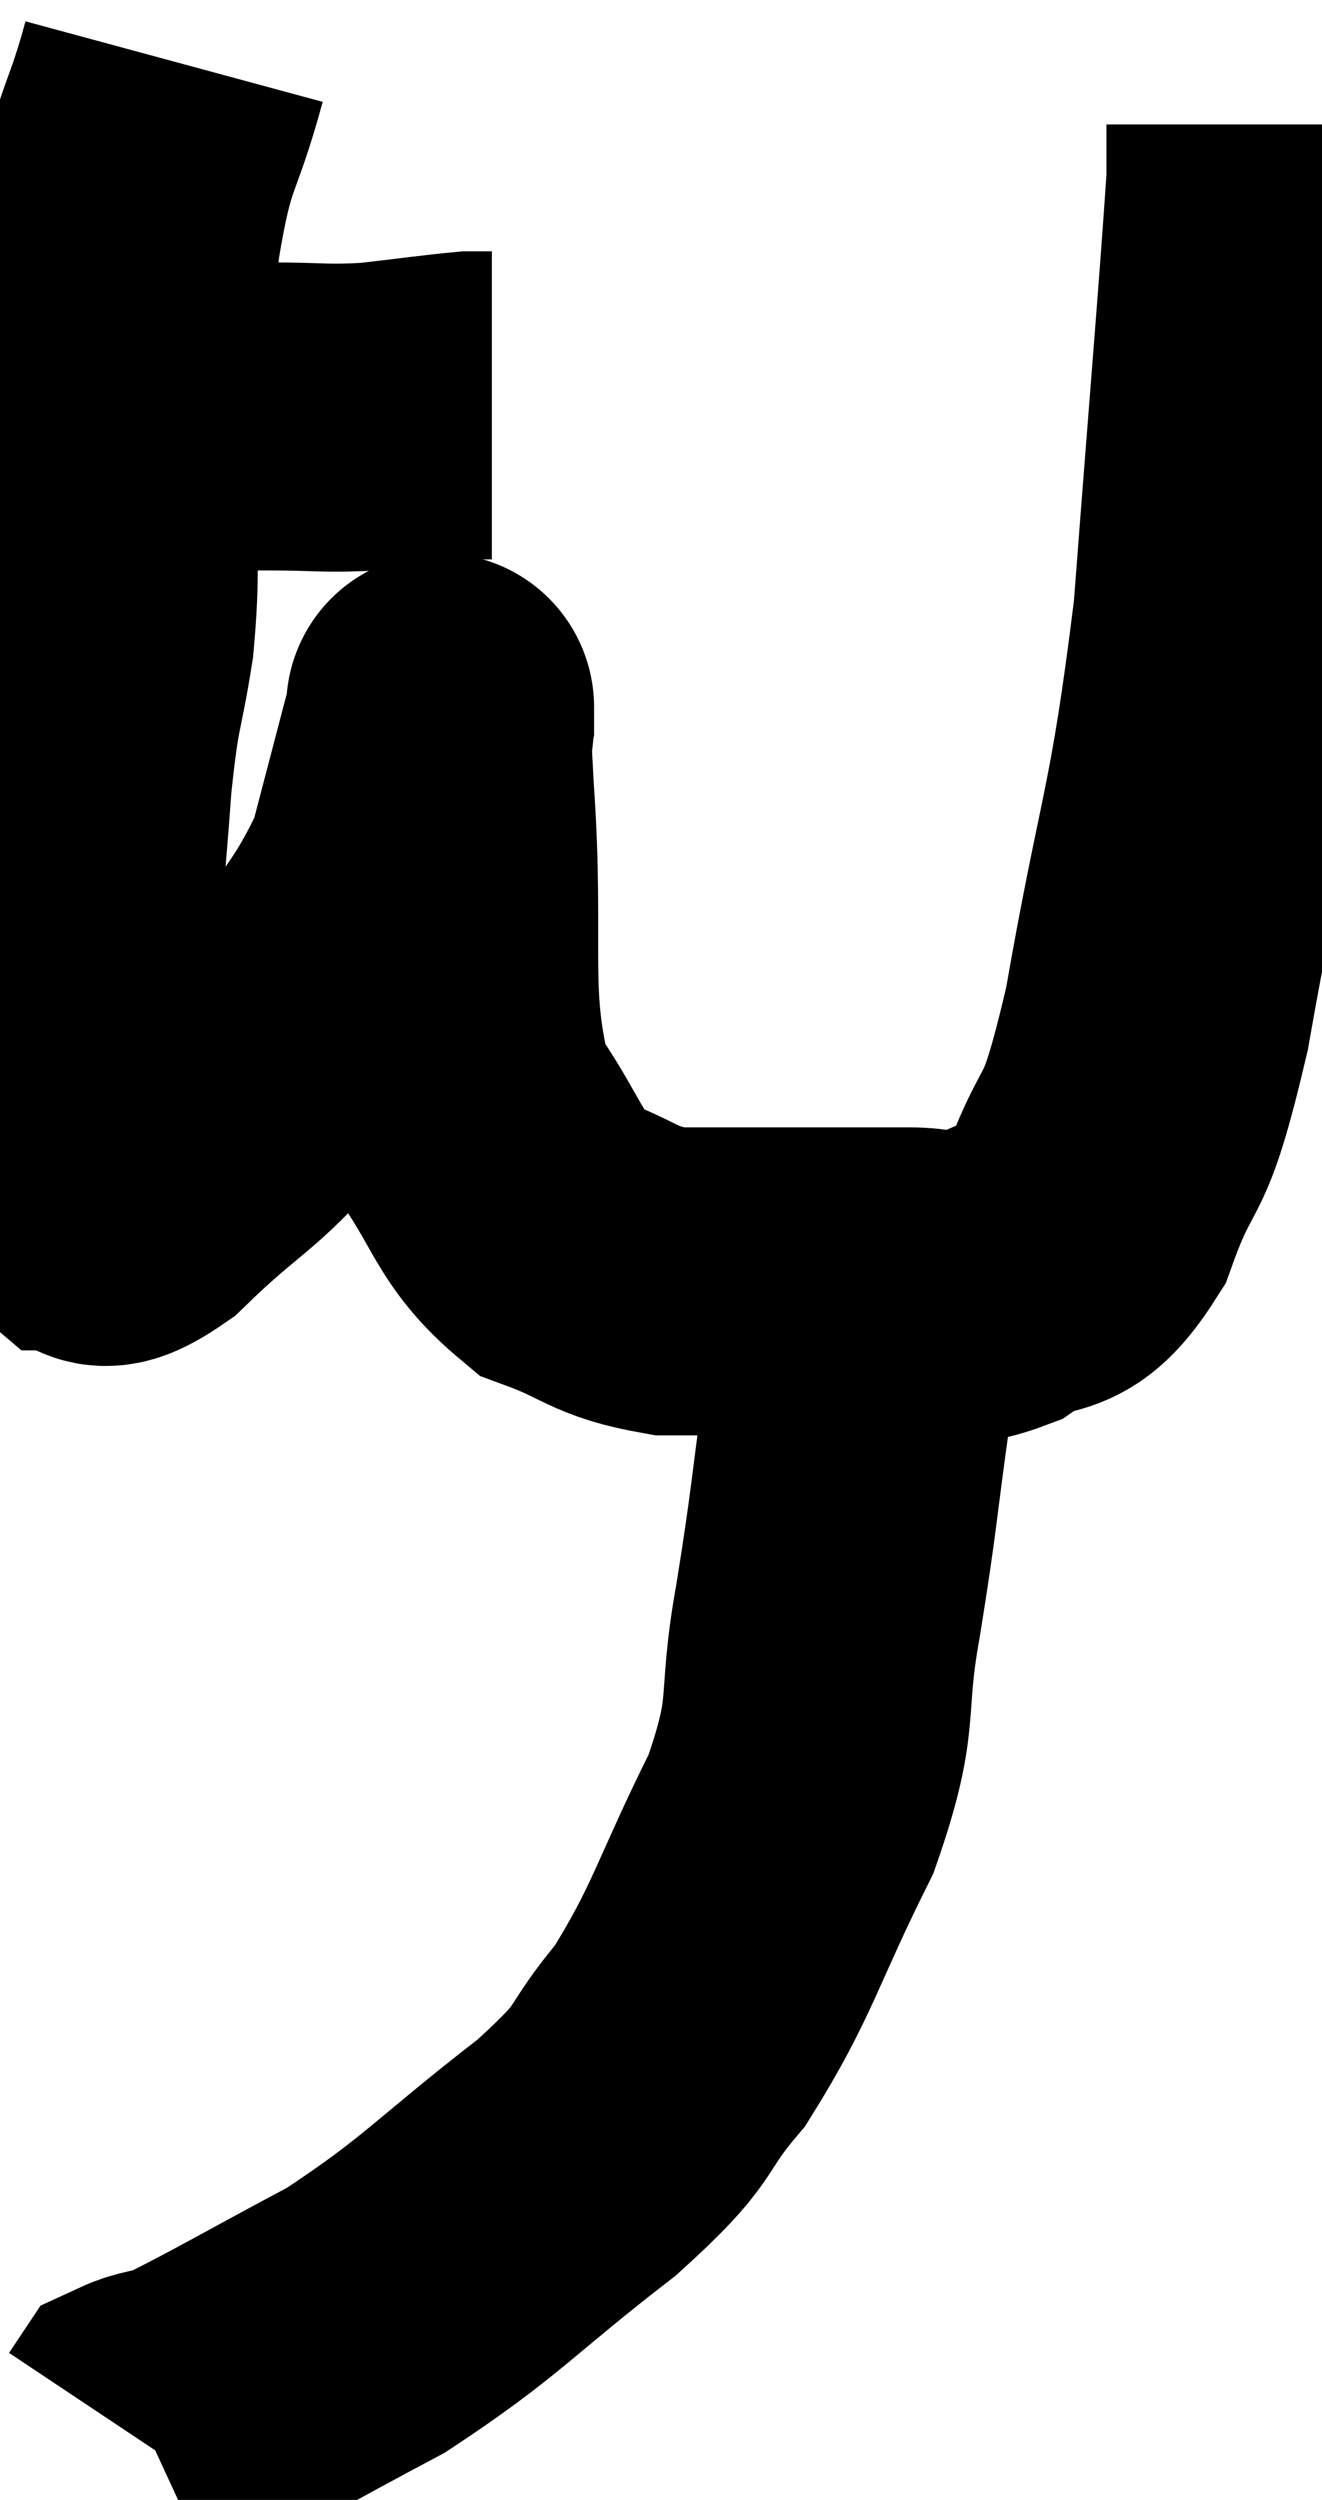 <svg xmlns="http://www.w3.org/2000/svg" viewBox="8.333 3.2 21.467 40.58" width="21.467" height="40.58"><path d="M 10.44 9.96 C 11.58 9.96, 11.73 9.96, 12.72 9.96 C 13.56 9.96, 13.59 10.005, 14.4 9.96 C 15.18 9.87, 15.48 9.825, 15.96 9.78 C 16.14 9.78, 16.23 9.78, 16.32 9.78 C 16.32 9.78, 16.32 9.78, 16.32 9.78 L 16.32 9.78" fill="none" stroke="black" stroke-width="5"></path><path d="M 11.16 4.2 C 10.77 5.64, 10.665 5.34, 10.38 7.08 C 10.2 9.12, 10.125 9.54, 10.02 11.16 C 9.99 12.36, 10.065 12.39, 9.96 13.56 C 9.78 14.7, 9.75 14.43, 9.6 15.84 C 9.48 17.52, 9.42 17.76, 9.36 19.2 C 9.36 20.4, 9.3 20.745, 9.36 21.6 C 9.48 22.11, 9.3 22.365, 9.6 22.62 C 10.08 22.62, 9.735 23.19, 10.56 22.62 C 11.73 21.48, 11.835 21.66, 12.9 20.34 C 13.86 18.84, 14.175 18.72, 14.82 17.34 C 15.15 16.08, 15.315 15.45, 15.48 14.82 C 15.48 14.82, 15.48 14.505, 15.48 14.82 C 15.48 15.45, 15.39 14.49, 15.48 16.08 C 15.66 18.63, 15.36 19.365, 15.84 21.18 C 16.62 22.26, 16.56 22.635, 17.4 23.34 C 18.3 23.67, 18.27 23.835, 19.2 24 C 20.16 24, 20.145 24, 21.12 24 C 22.11 24, 22.275 24, 23.1 24 C 23.76 24, 23.7 24.27, 24.42 24 C 25.2 23.46, 25.305 23.985, 25.98 22.92 C 26.55 21.33, 26.55 22.17, 27.12 19.74 C 27.69 16.47, 27.84 16.605, 28.26 13.2 C 28.53 9.66, 28.665 8.115, 28.8 6.12 C 28.8 5.67, 28.8 5.445, 28.8 5.22 L 28.8 5.22" fill="none" stroke="black" stroke-width="5"></path><path d="M 22.26 24.24 C 22.26 25.08, 22.38 24.645, 22.26 25.92 C 22.02 27.63, 22.05 27.66, 21.78 29.34 C 21.48 30.99, 21.78 30.915, 21.18 32.64 C 20.28 34.44, 20.25 34.845, 19.38 36.24 C 18.54 37.23, 18.975 37.065, 17.7 38.22 C 15.99 39.54, 15.87 39.81, 14.28 40.86 C 12.81 41.64, 12.24 41.985, 11.34 42.42 C 11.01 42.51, 10.875 42.51, 10.68 42.6 L 10.56 42.78" fill="none" stroke="black" stroke-width="5"></path></svg>